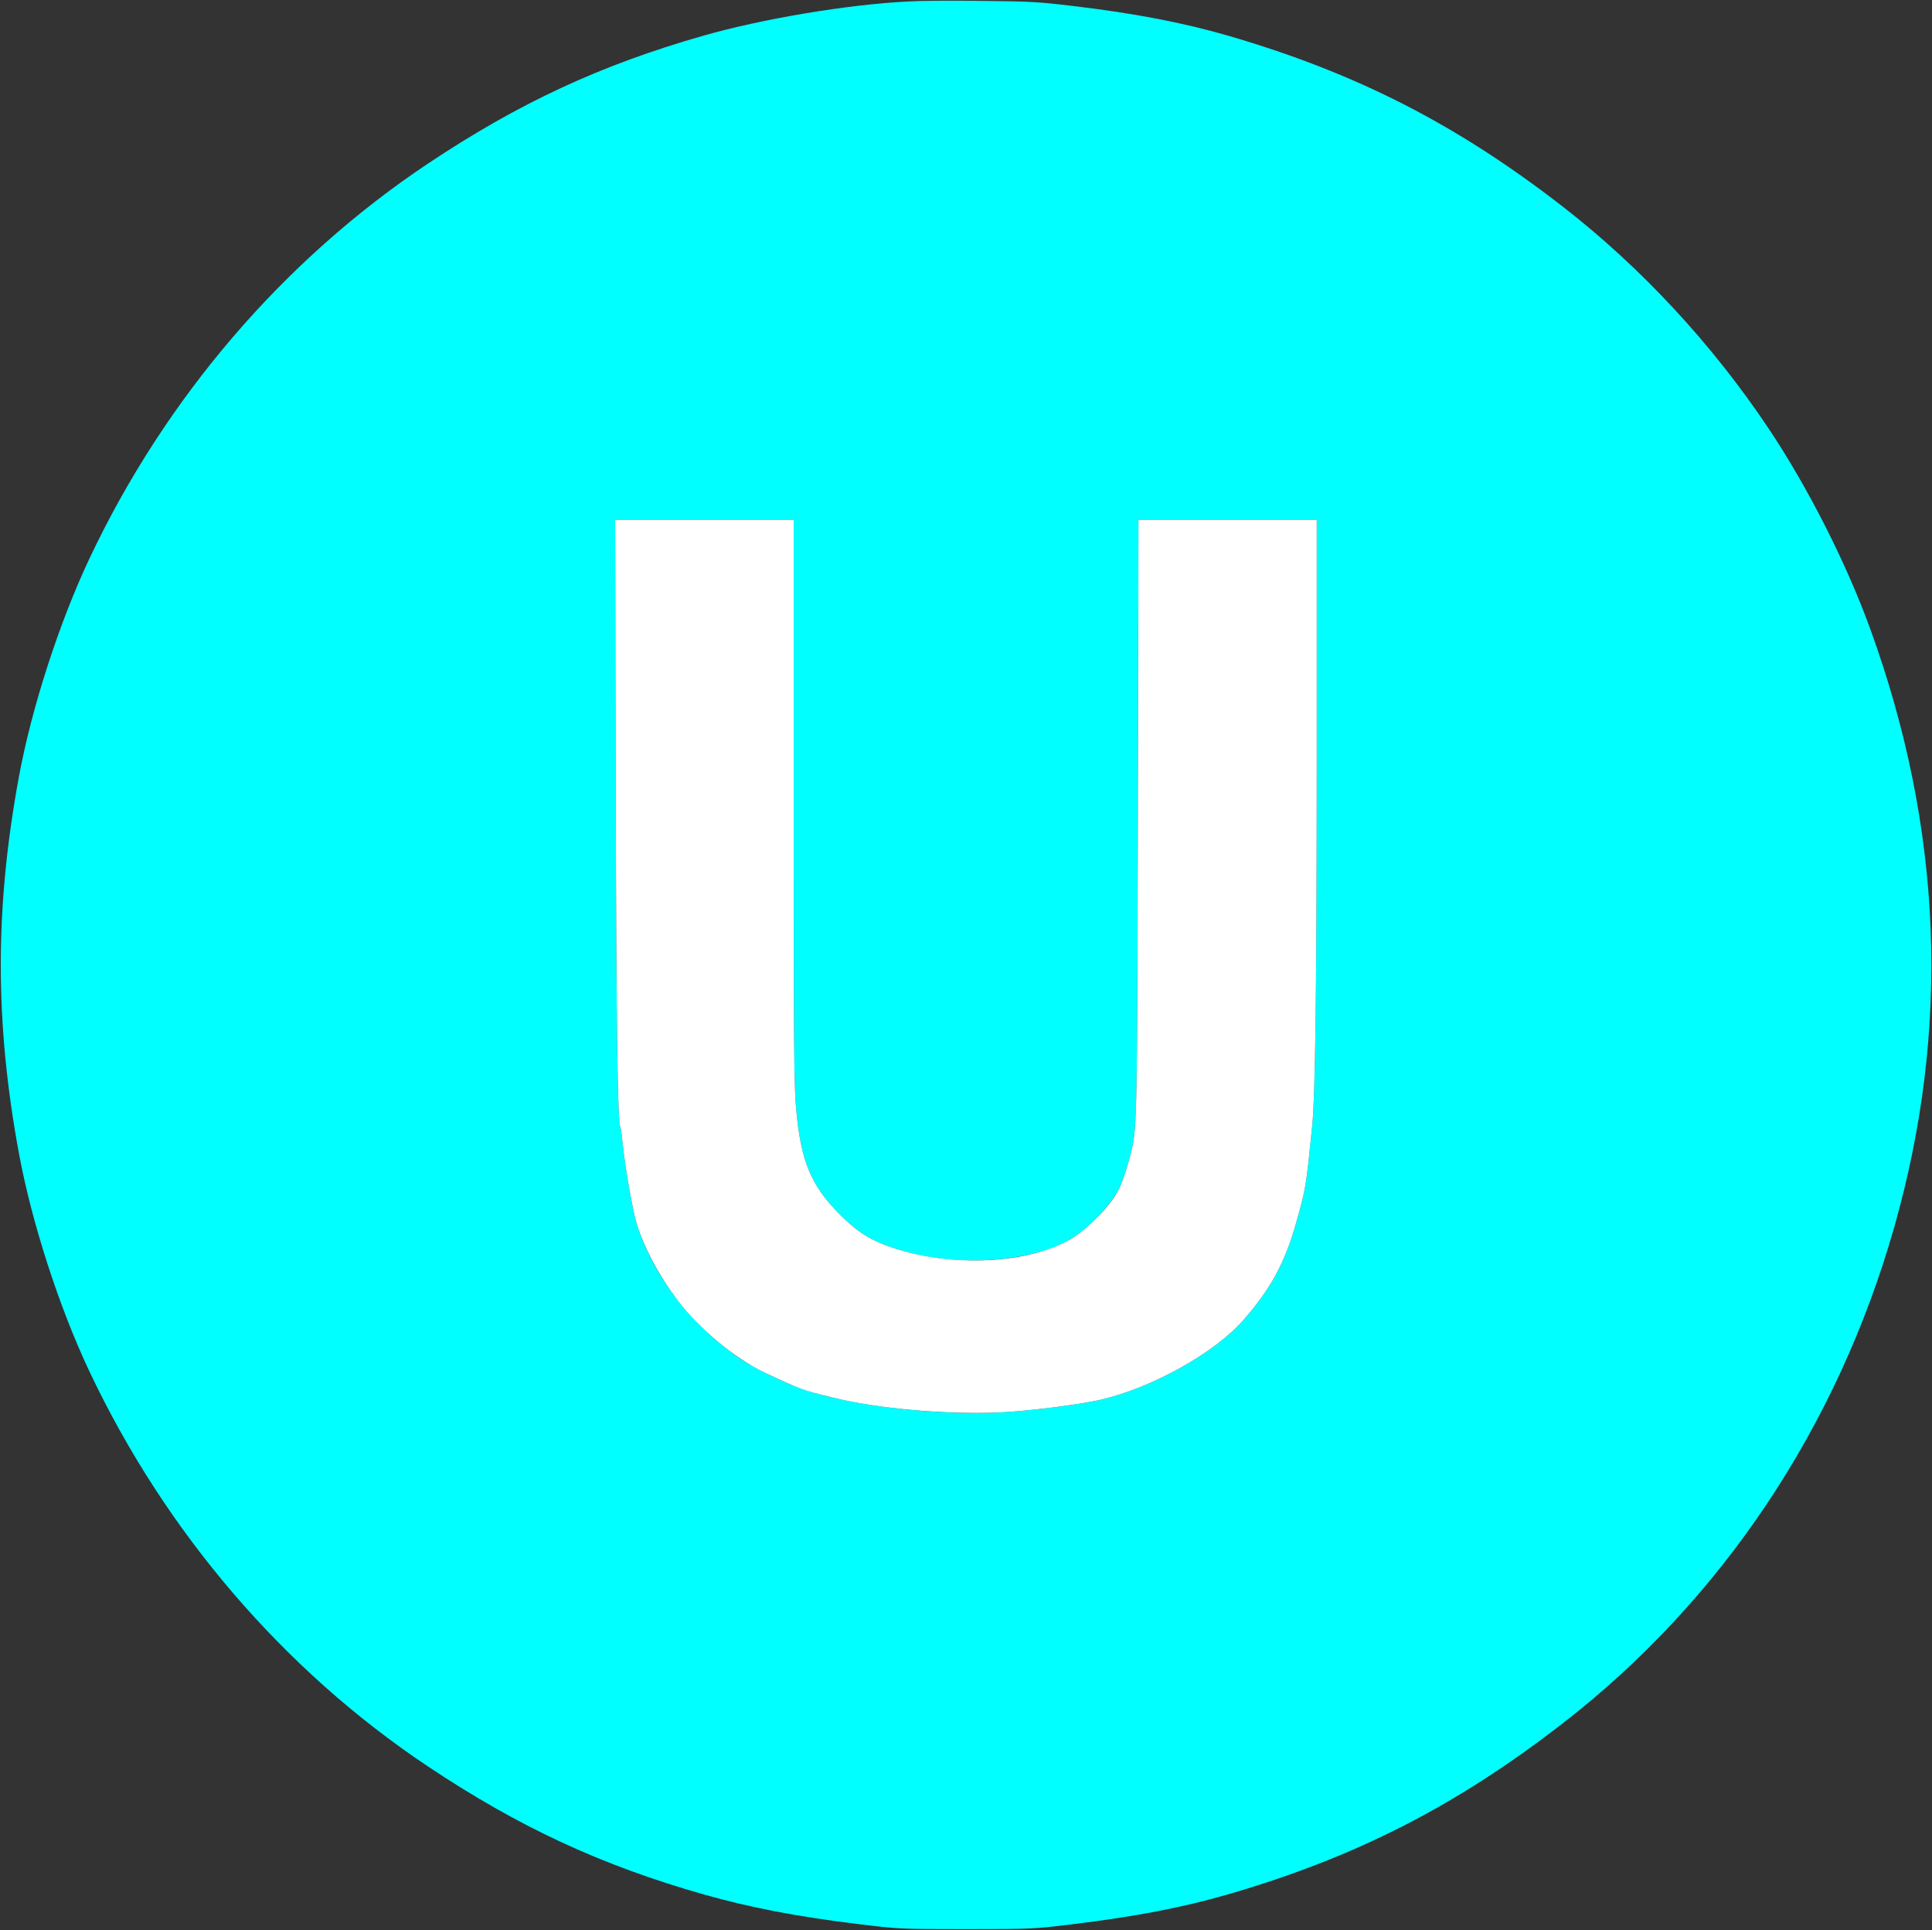 <?xml version="1.0" standalone="no"?>
<!DOCTYPE svg PUBLIC "-//W3C//DTD SVG 1.1//EN"
 "http://www.w3.org/Graphics/SVG/1.1/DTD/svg11.dtd">
<!-- Created with svg_stack (http://github.com/astraw/svg_stack) -->
<svg xmlns:sodipodi="http://sodipodi.sourceforge.net/DTD/sodipodi-0.dtd" xmlns="http://www.w3.org/2000/svg" version="1.1" width="1597.5" height="1596.25">
  <rect width="100%" height="100%" fill="#333333" stroke="none"/>
  <defs/>
  <g id="id0:id0" transform="matrix(1.25,0,0,1.25,0.0,0.0)"><g transform="translate(0,1277) scale(0.1,-0.1)" fill="#00ffff" stroke="none">
<path d="M6000 12760 c-398 -21 -955 -114 -1347 -226 -680 -194 -1222 -446 -1823 -847 -955 -638 -1736 -1549 -2238 -2612 -200 -424 -382 -986 -466 -1440 -161 -870 -161 -1630 0 -2500 84 -454 266 -1017 466 -1440 503 -1063 1283 -1974 2238 -2612 601 -401 1143 -653 1823 -847 307 -87 617 -147 1027 -197 263 -32 269 -33 710 -33 441 0 447 1 710 33 416 51 721 110 1020 196 849 247 1513 586 2219 1134 1051 815 1815 1959 2191 3281 374 1314 321 2640 -159 3960 -158 435 -412 936 -672 1325 -371 556 -843 1065 -1359 1466 -706 548 -1371 887 -2220 1134 -299 86 -616 147 -1020 195 -228 28 -292 31 -605 34 -192 3 -415 1 -495 -4z m-750 -5286 c0 -1606 2 -1880 16 -2037 30 -347 98 -511 289 -702 104 -104 181 -157 296 -201 292 -113 657 -135 979 -60 212 50 349 137 494 316 30 36 65 88 79 115 25 51 66 179 86 270 31 142 34 267 38 2203 l4 1952 590 0 589 0 0 -1587 c0 -1499 -9 -2206 -30 -2423 -41 -407 -42 -414 -107 -643 -74 -263 -166 -432 -347 -640 -188 -216 -602 -448 -941 -527 -150 -35 -504 -79 -690 -86 -509 -19 -1108 66 -1395 198 -237 109 -294 143 -440 262 -256 207 -462 505 -549 792 -26 86 -76 372 -91 518 -6 61 -13 113 -16 118 -19 30 -27 657 -31 2246 l-4 1772 591 0 590 0 0 -1856z"/>
</g>
</g>
  <g id="id1:id1" transform="matrix(1.25,0,0,1.25,0.0,0.0)"><g transform="translate(0,1277) scale(0.1,-0.1)" fill="#ffffff" stroke="none">
<path d="M4073 7558 c4 -1589 12 -2216 31 -2246 3 -5 10 -57 16 -118 15 -146 65 -432 91 -518 50 -163 146 -345 273 -511 141 -186 377 -383 569 -474 236 -112 252 -118 452 -167 294 -73 737 -113 1090 -100 186 7 540 51 690 86 339 79 753 311 941 527 181 208 273 377 347 640 65 229 66 236 107 643 21 217 30 924 30 2423 l0 1587 -589 0 -590 0 -4 -1952 c-4 -1936 -7 -2061 -38 -2203 -20 -91 -61 -219 -86 -270 -56 -111 -205 -266 -321 -334 -296 -172 -838 -189 -1231 -37 -115 44 -192 97 -296 201 -191 191 -259 355 -289 702 -14 157 -16 431 -16 2037 l0 1856 -590 0 -591 0 4 -1772z"/>
</g>
</g>
</svg>
